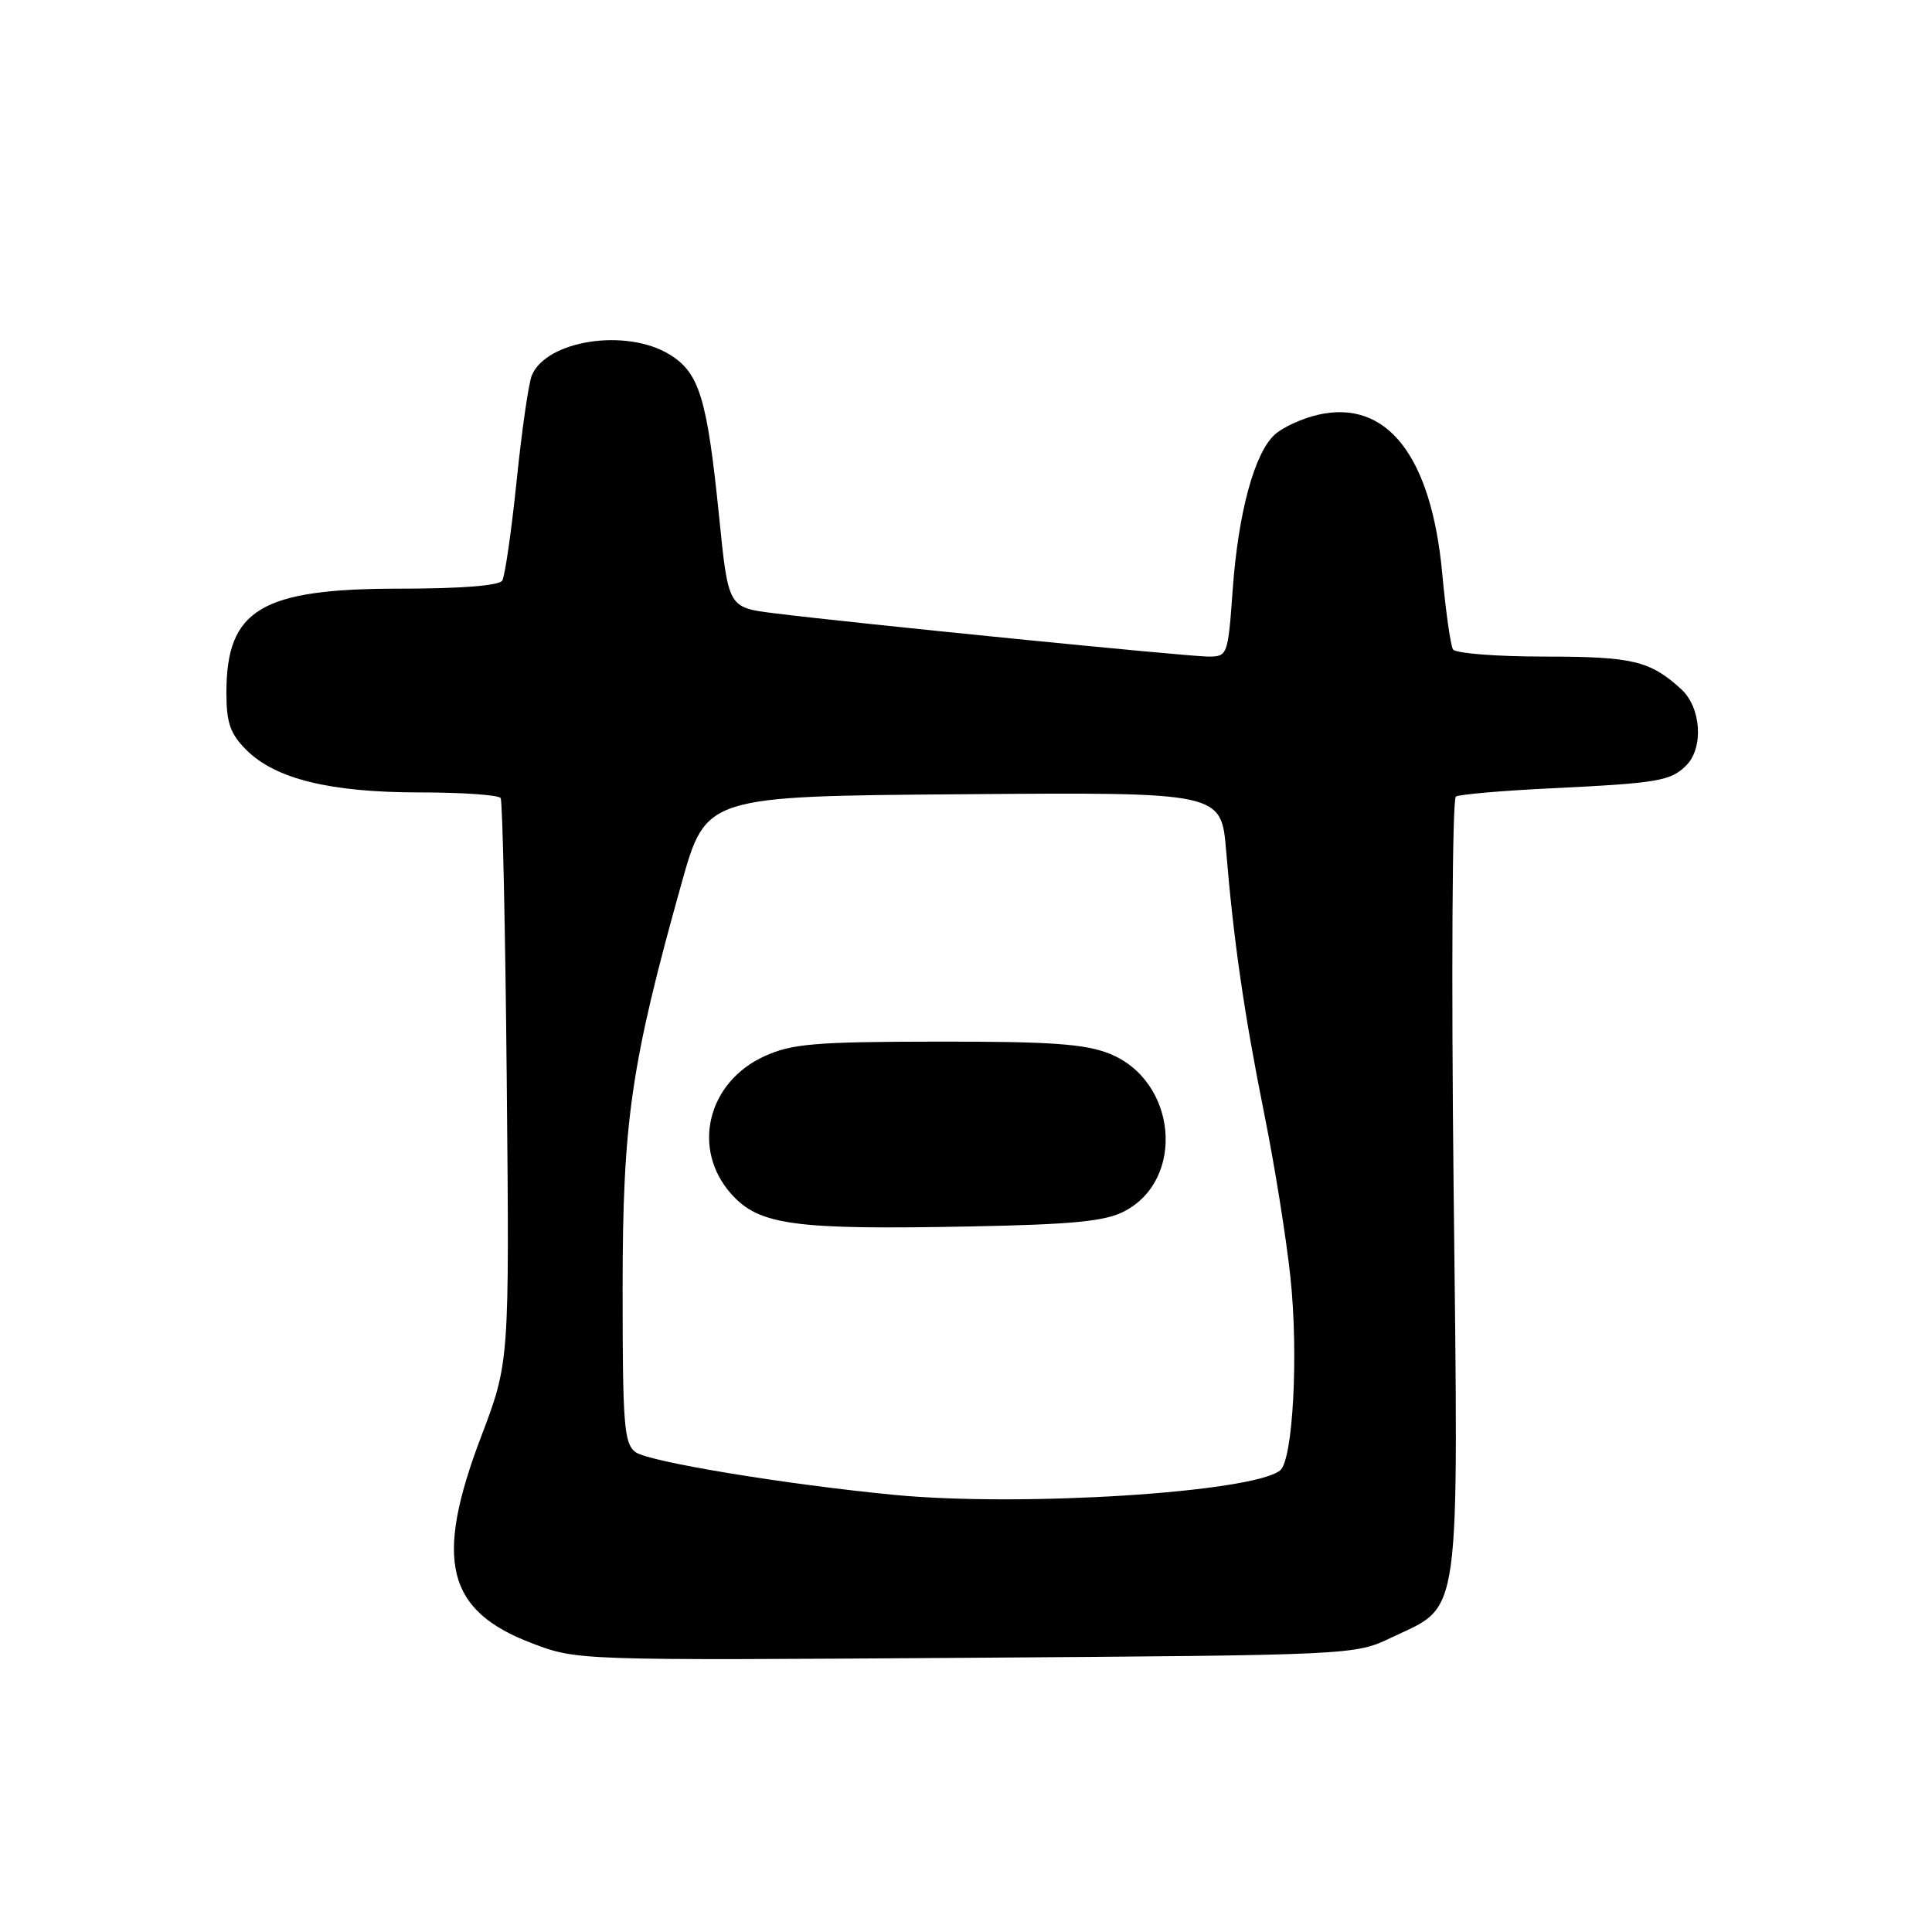<?xml version="1.0" encoding="UTF-8" standalone="no"?>
<!DOCTYPE svg PUBLIC "-//W3C//DTD SVG 1.1//EN" "http://www.w3.org/Graphics/SVG/1.1/DTD/svg11.dtd" >
<svg xmlns="http://www.w3.org/2000/svg" xmlns:xlink="http://www.w3.org/1999/xlink" version="1.1" viewBox="0 0 256 256">
 <g >
 <path fill="currentColor"
d=" M 184.36 216.99 C 193.71 212.54 193.26 215.80 192.61 157.29 C 192.30 129.02 192.44 105.85 192.91 105.55 C 193.39 105.26 199.11 104.76 205.64 104.45 C 219.72 103.77 221.37 103.48 223.43 101.43 C 225.78 99.08 225.42 93.73 222.75 91.30 C 218.63 87.55 216.32 87.00 204.62 87.00 C 198.30 87.00 192.85 86.57 192.53 86.05 C 192.21 85.53 191.57 81.03 191.11 76.05 C 189.67 60.43 183.79 52.89 174.68 54.95 C 172.57 55.43 169.98 56.61 168.92 57.58 C 166.21 60.03 164.06 67.97 163.33 78.25 C 162.71 86.85 162.65 87.00 160.10 87.00 C 157.40 87.00 113.02 82.57 102.50 81.25 C 96.50 80.49 96.50 80.49 95.29 68.50 C 93.69 52.71 92.67 49.38 88.70 46.96 C 82.99 43.47 72.47 45.07 70.48 49.71 C 70.05 50.70 69.15 56.98 68.46 63.68 C 67.77 70.37 66.91 76.34 66.55 76.93 C 66.13 77.60 61.09 78.00 52.97 78.00 C 34.59 78.00 30.00 80.75 30.00 91.77 C 30.00 95.79 30.50 97.22 32.64 99.37 C 36.50 103.22 43.74 105.00 55.62 105.00 C 61.27 105.00 66.09 105.34 66.34 105.75 C 66.59 106.16 66.96 123.15 67.15 143.50 C 67.50 180.50 67.50 180.50 63.75 190.37 C 57.50 206.81 59.15 213.45 70.54 217.76 C 76.50 220.02 76.54 220.02 128.00 219.67 C 179.46 219.31 179.50 219.31 184.36 216.99 Z  M 118.50 198.08 C 104.09 196.69 85.97 193.70 84.22 192.42 C 82.69 191.30 82.50 188.90 82.50 170.83 C 82.50 148.57 83.60 140.99 90.32 117.00 C 93.55 105.50 93.55 105.50 127.69 105.24 C 161.83 104.97 161.83 104.97 162.47 112.74 C 163.46 124.68 164.86 134.36 167.55 147.75 C 168.91 154.48 170.45 164.16 170.99 169.25 C 172.08 179.52 171.32 193.53 169.61 194.85 C 165.83 197.77 135.31 199.70 118.50 198.08 Z  M 148.95 160.52 C 157.15 156.28 155.94 143.19 147.02 139.62 C 143.77 138.32 139.22 138.00 124.23 138.02 C 108.00 138.04 104.94 138.30 101.32 139.94 C 93.72 143.39 91.58 152.26 96.90 158.21 C 100.59 162.35 105.21 162.97 128.63 162.51 C 142.12 162.25 146.43 161.83 148.95 160.52 Z "/>
</g>
</svg>